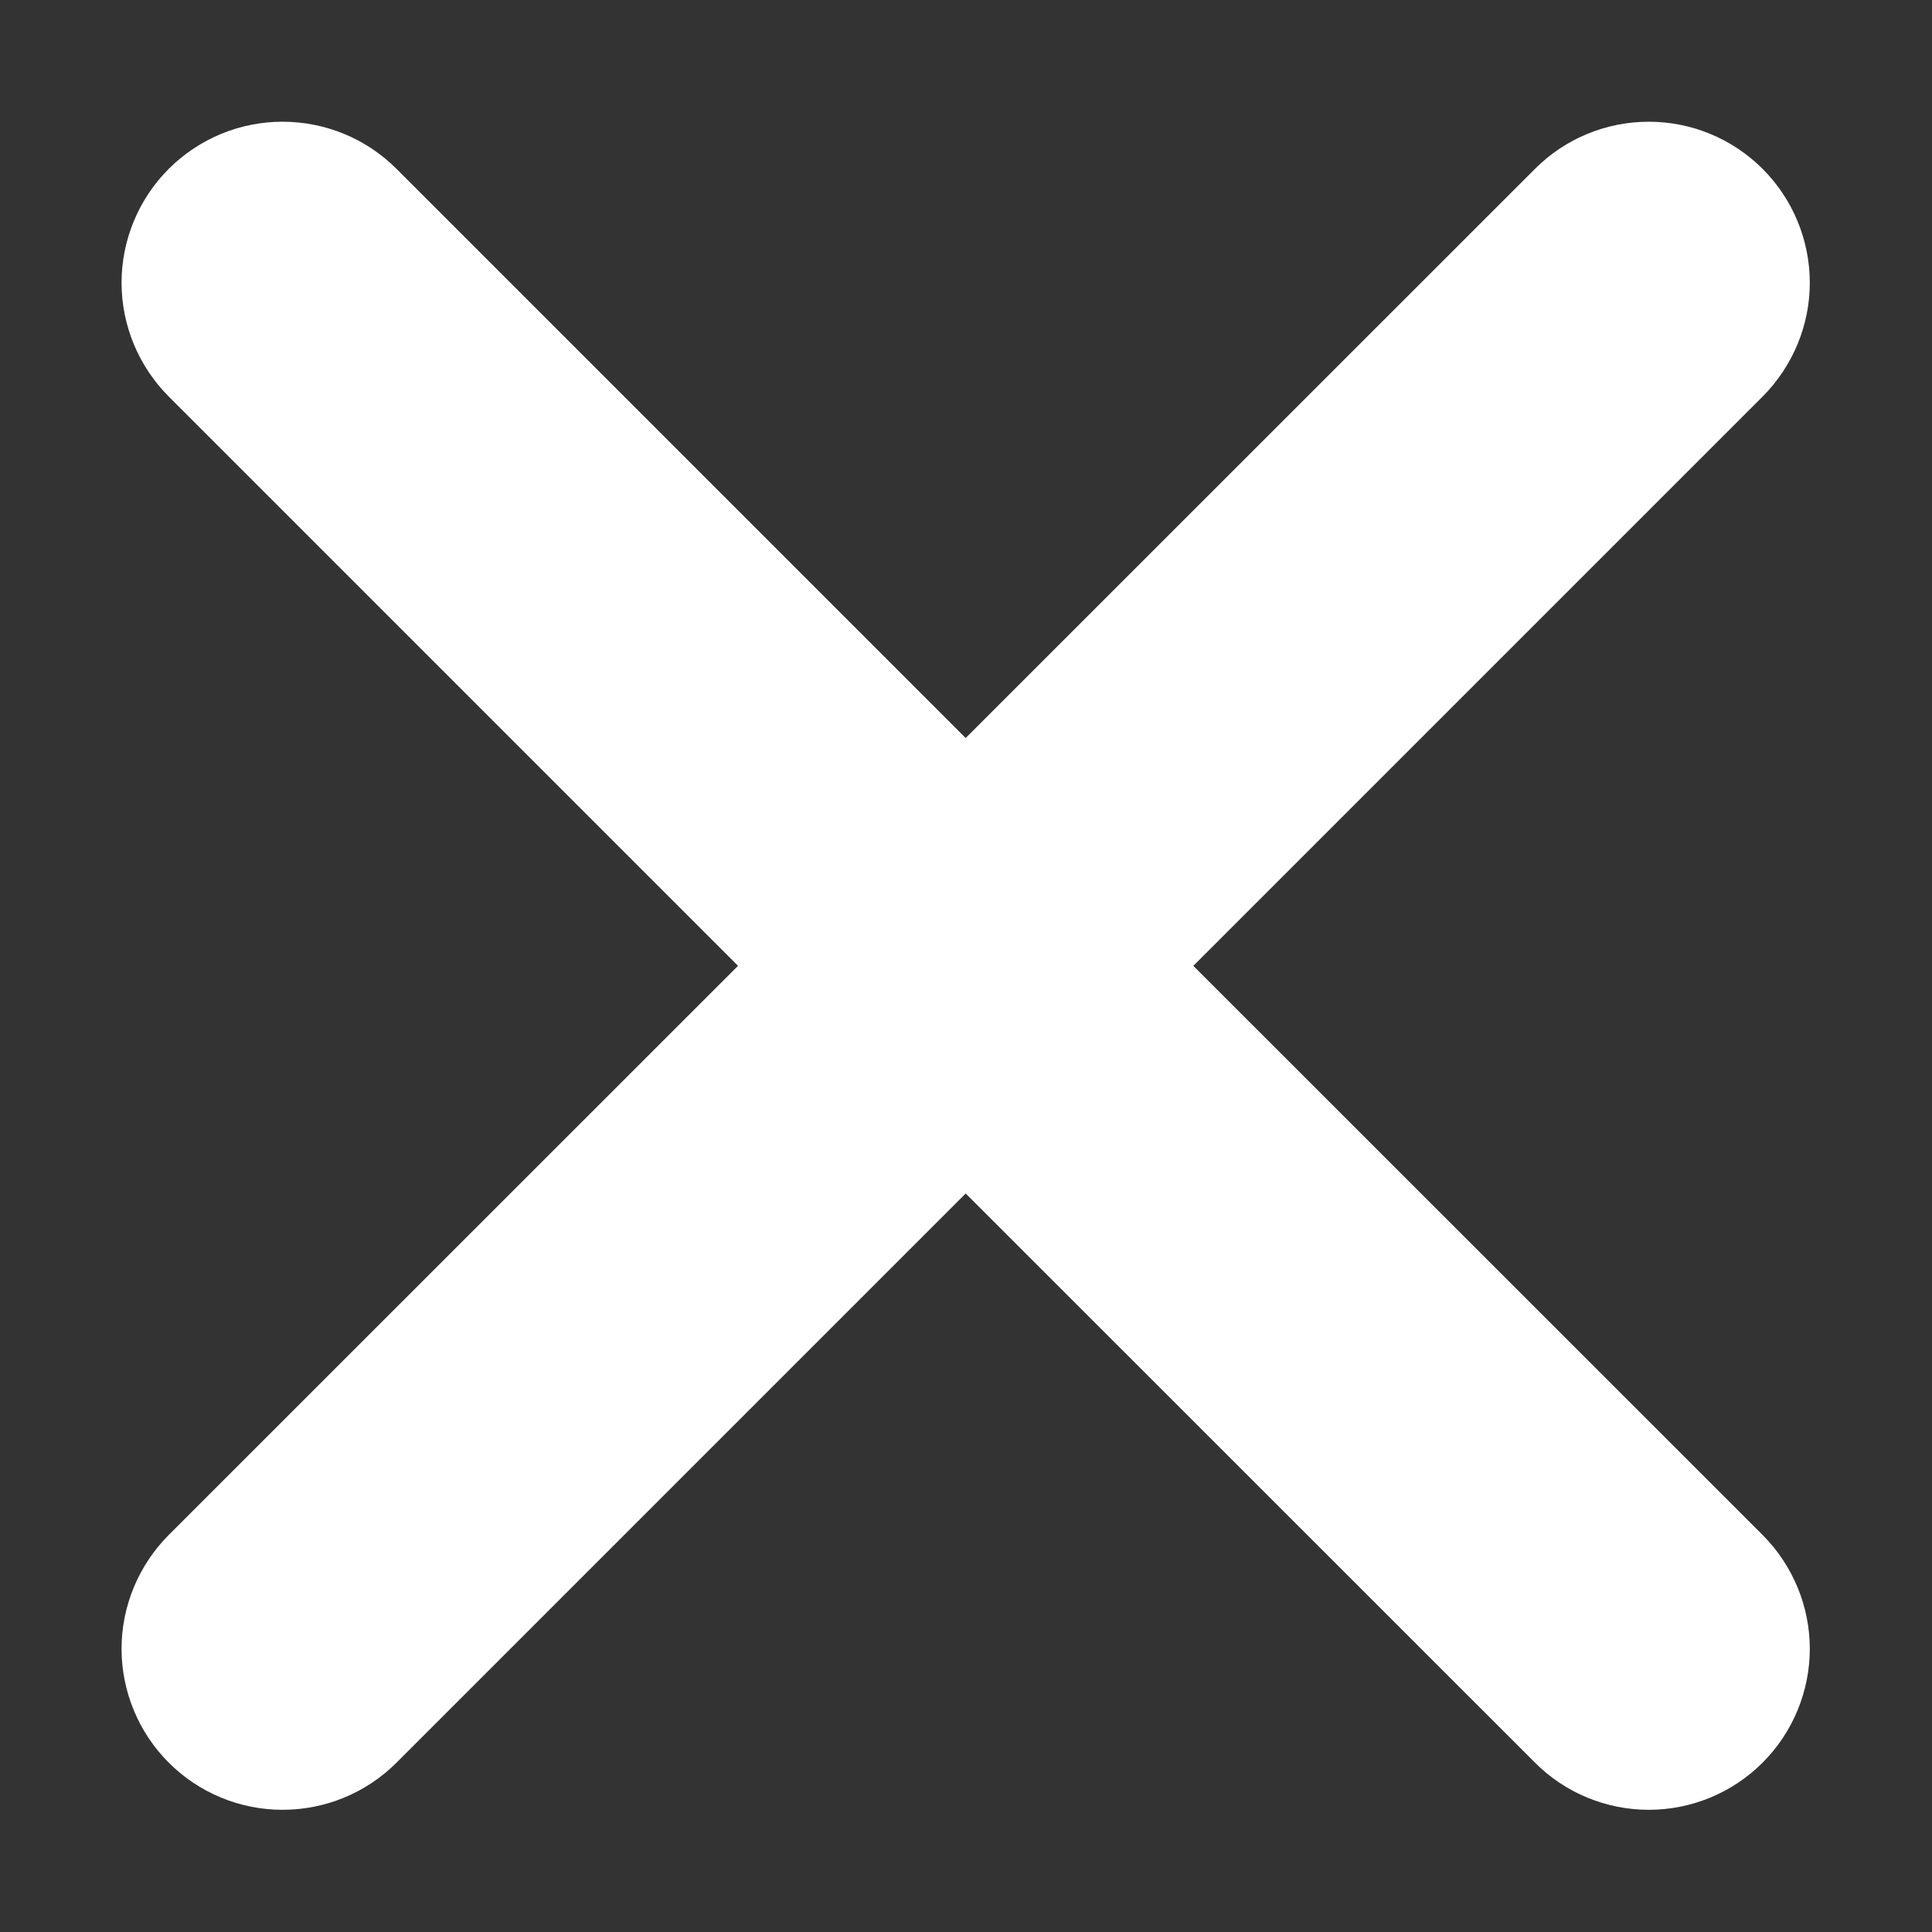 <svg width="12" height="12" viewBox="0 0 12 12" fill="none" xmlns="http://www.w3.org/2000/svg">
<rect x="0" y="0" width="12" height="12" fill="#333333" stroke="none"/>
<path d="M10.948 2.463L7.412 5.999L10.948 9.534C11.135 9.722 11.241 9.976 11.241 10.241C11.241 10.506 11.135 10.761 10.948 10.948C10.76 11.136 10.506 11.241 10.241 11.241C9.976 11.241 9.721 11.136 9.534 10.948L5.998 7.413L2.463 10.948C2.275 11.136 2.021 11.241 1.755 11.241C1.49 11.241 1.236 11.136 1.048 10.948C0.861 10.761 0.755 10.506 0.755 10.241C0.755 9.976 0.861 9.722 1.048 9.534L4.584 5.999L1.048 2.463C0.861 2.275 0.755 2.021 0.755 1.756C0.755 1.491 0.861 1.236 1.048 1.049C1.236 0.861 1.49 0.756 1.755 0.756C2.021 0.756 2.275 0.861 2.463 1.049L5.998 4.584L9.534 1.049C9.721 0.861 9.976 0.756 10.241 0.756C10.506 0.756 10.76 0.861 10.948 1.049C11.135 1.236 11.241 1.491 11.241 1.756C11.241 2.021 11.135 2.275 10.948 2.463Z" fill="white"/>
</svg>

